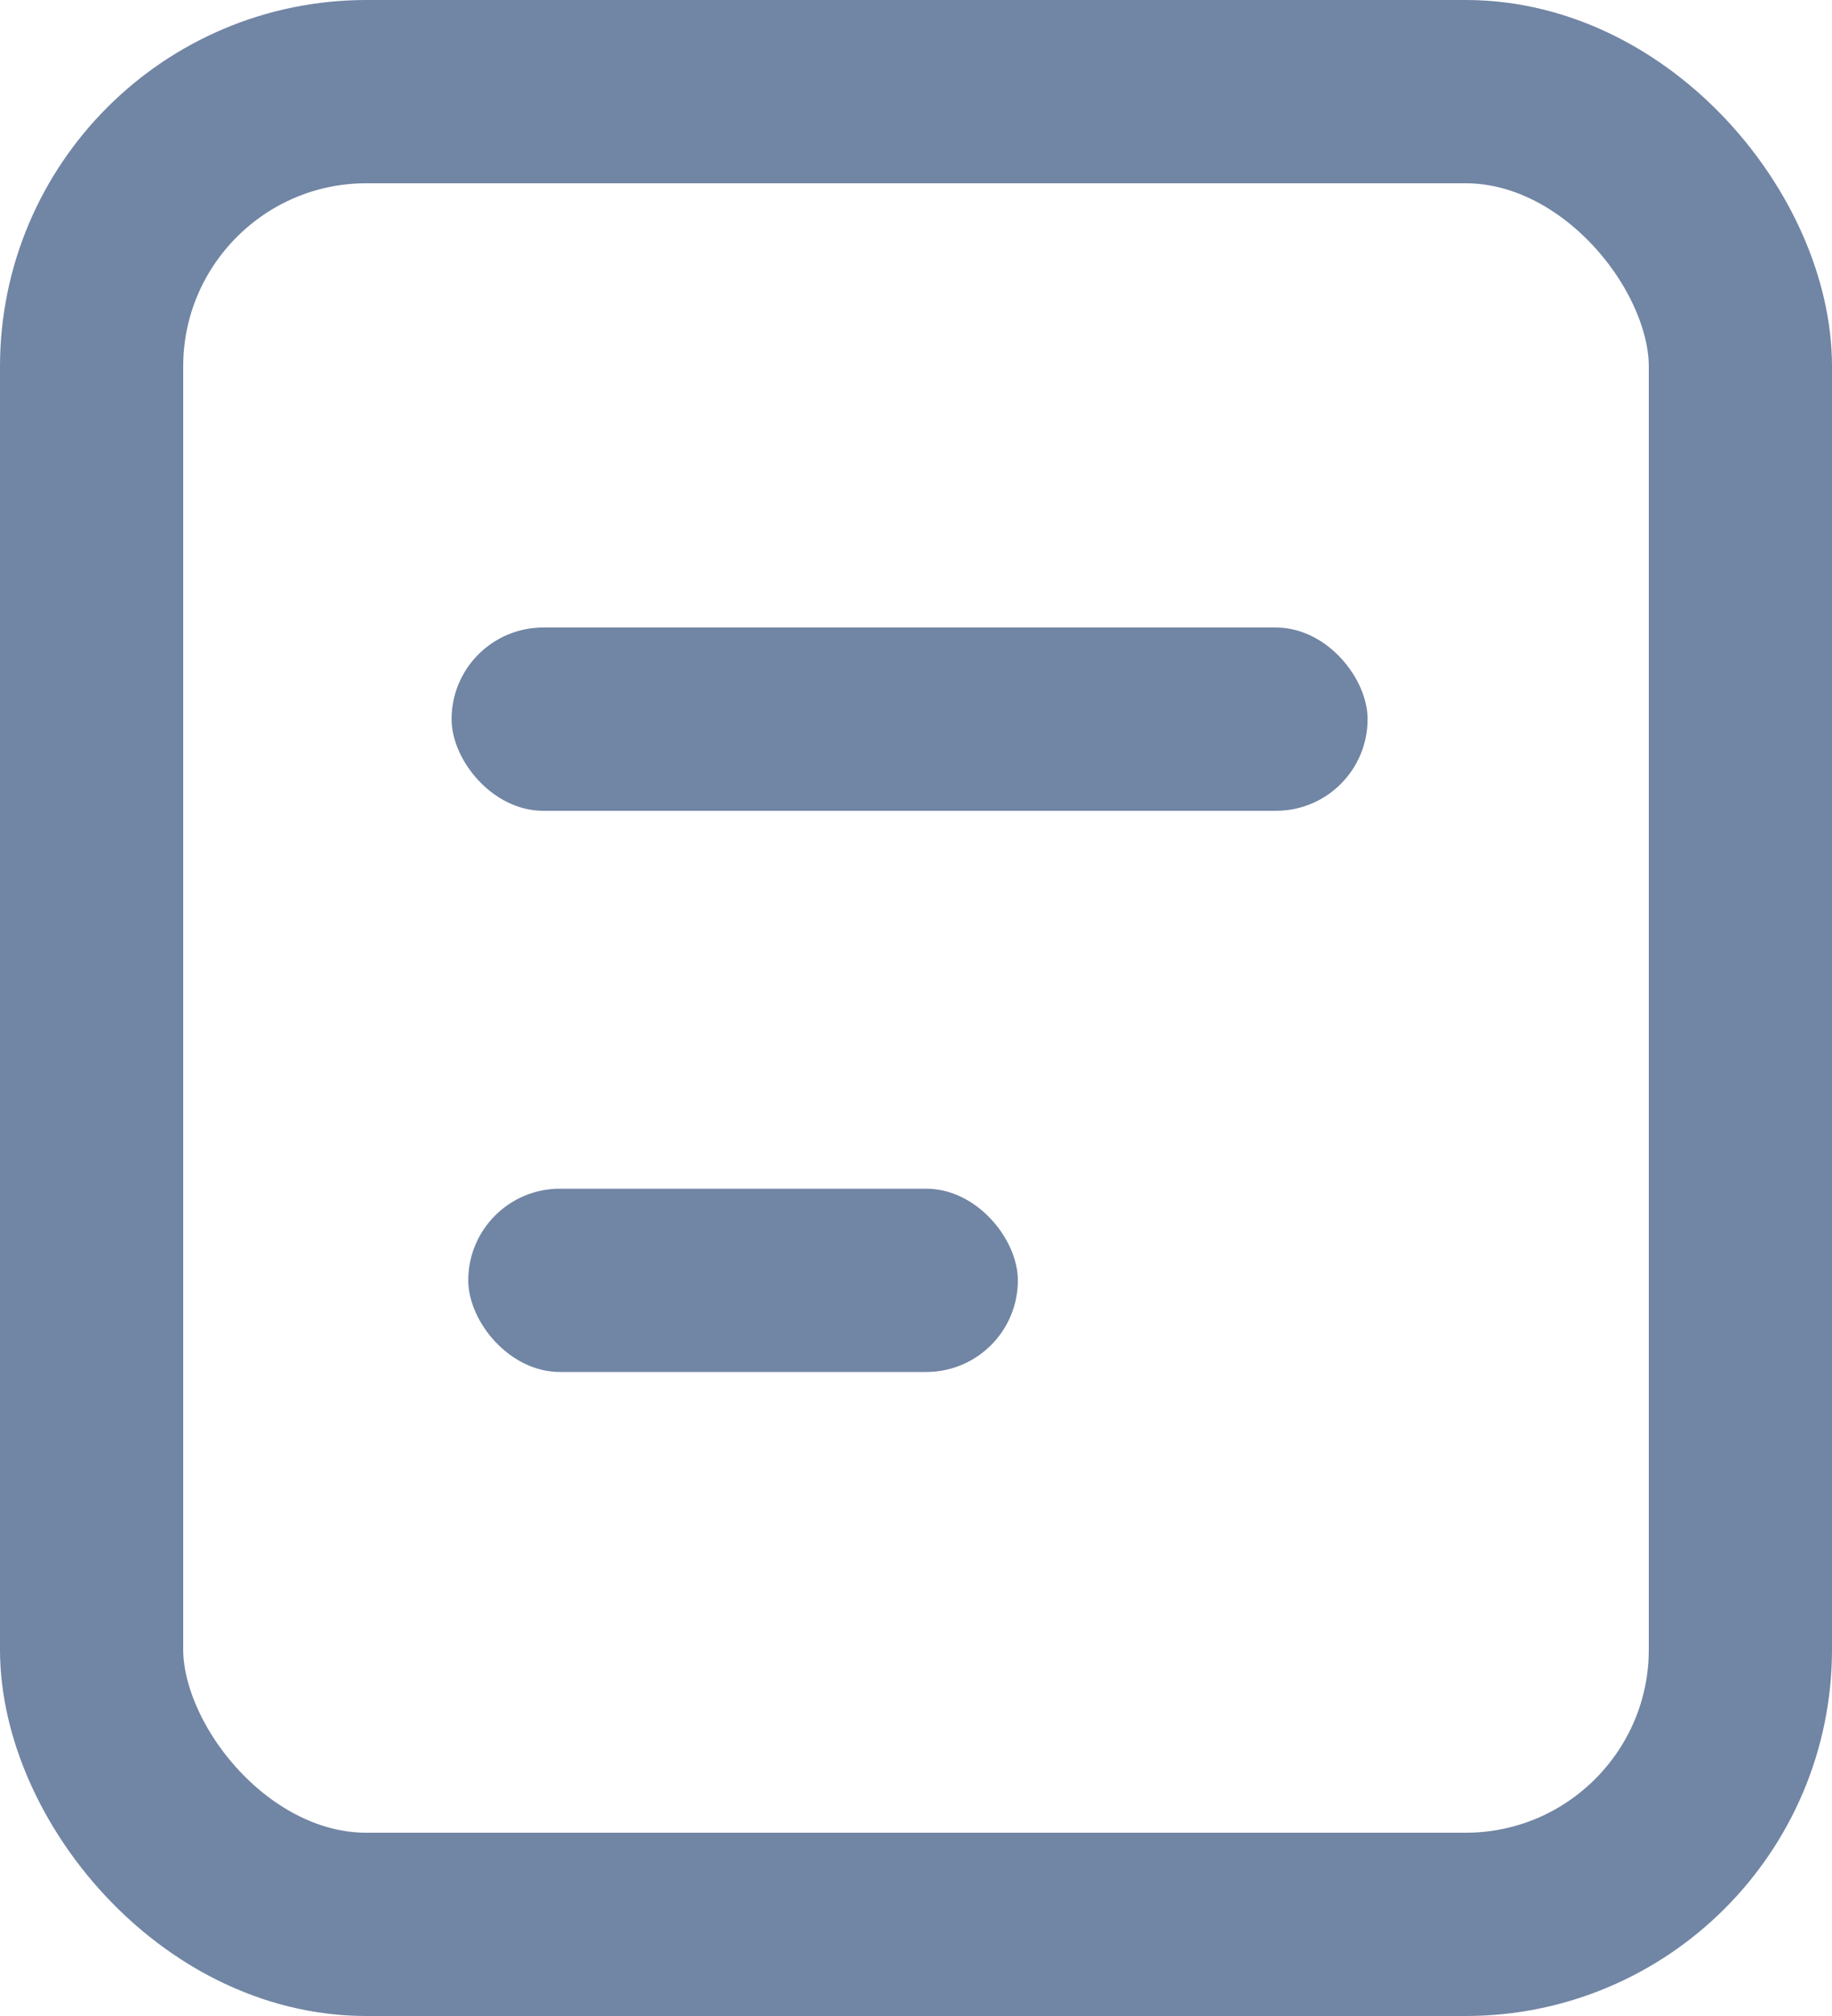 <?xml version="1.0" encoding="UTF-8"?>
<svg width="10px" height="11px" viewBox="0 0 10 11" version="1.1" xmlns="http://www.w3.org/2000/svg" xmlns:xlink="http://www.w3.org/1999/xlink">
    <!-- Generator: Sketch 53.2 (72643) - https://sketchapp.com -->
    <title>icon_zhangdan2@2x</title>
    <desc>Created with Sketch.</desc>
    <g id="ATMEX-H5页面" stroke="none" stroke-width="1" fill="none" fill-rule="evenodd">
        <g id="我的-资产互转" transform="translate(-296, -332)" fill-rule="nonzero">
            <g id="秒合约账户" transform="translate(0, 309)">
                <g id="账单记录2" transform="translate(296, 23)">
                    <g id="icon_zhangdan2">
                        <rect id="矩形" stroke="#7185A4" x="0.5" y="0.5" width="9" height="10" rx="1.5"></rect>
                        <rect id="矩形" fill="#7185A4" x="2.465" y="3.424" width="5" height="1" rx="0.5"></rect>
                        <rect id="矩形-copy-8" fill="#7185A4" x="2.556" y="6.486" width="3" height="1" rx="0.5"></rect>
                    </g>
                </g>
            </g>
        </g>
    </g>
</svg>